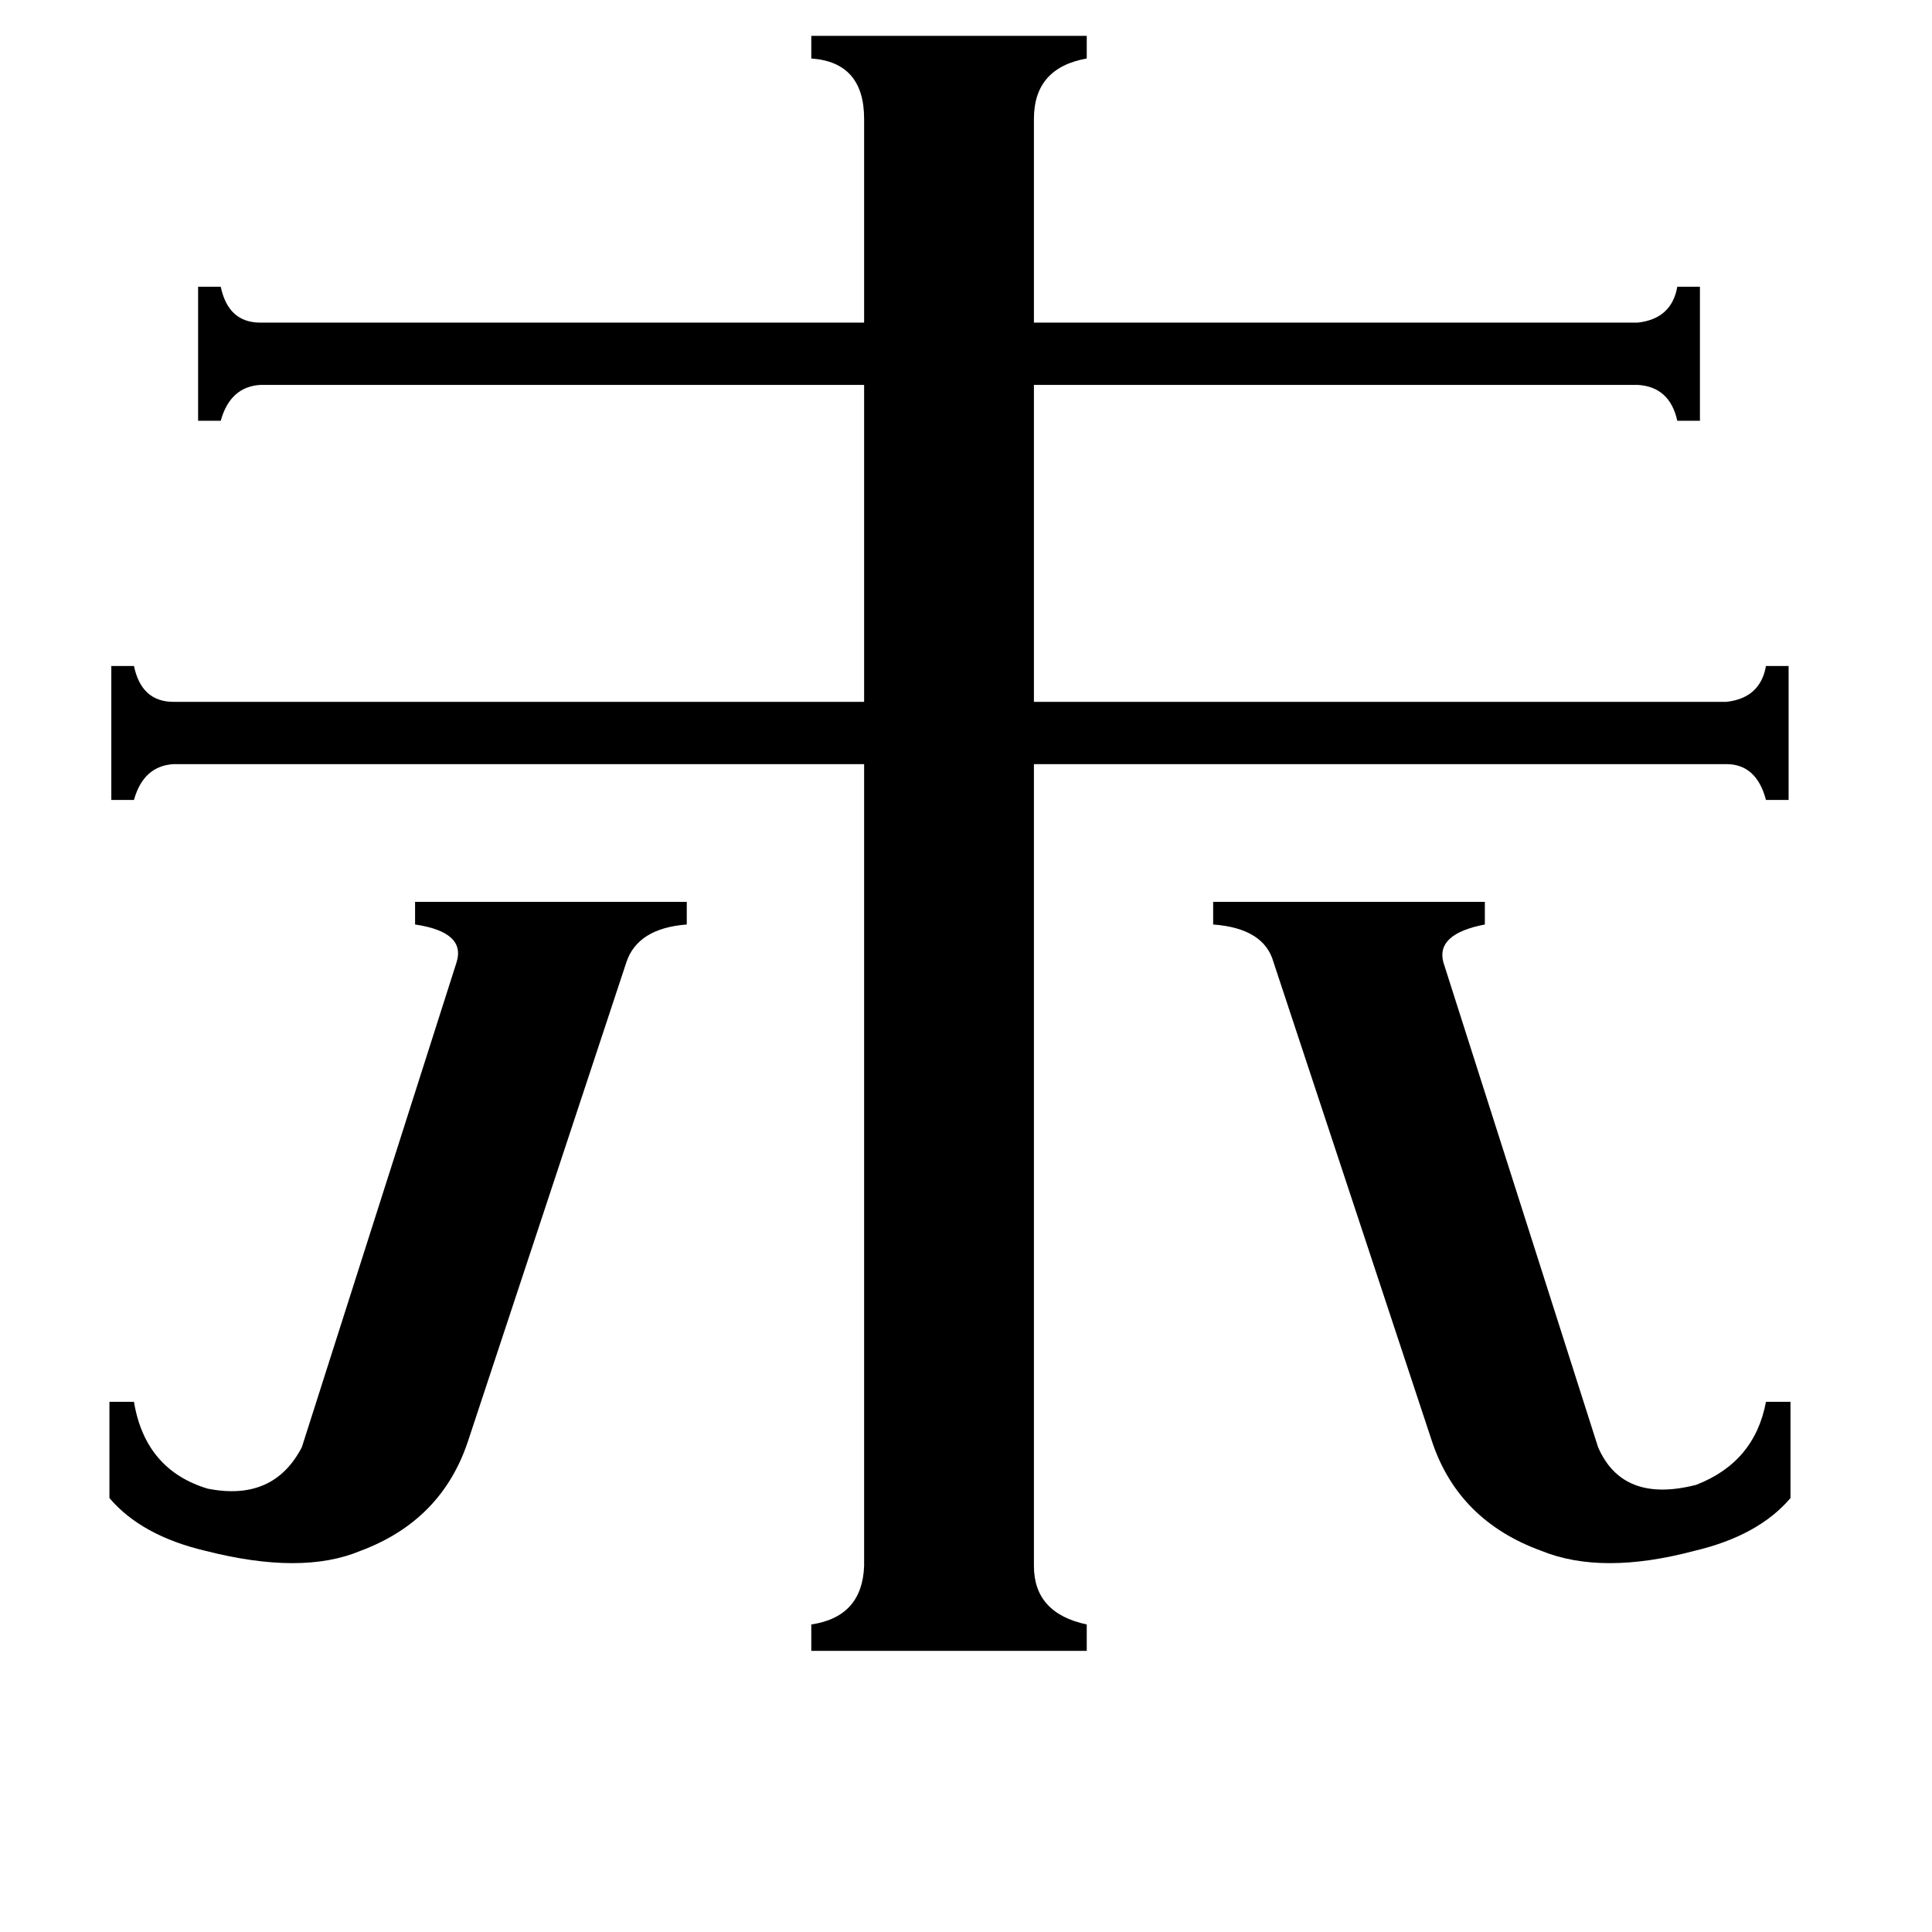 <svg xmlns="http://www.w3.org/2000/svg" viewBox="0 -800 1024 1024">
	<path fill="#000000" d="M248 -36Q234 6 191 22Q160 35 109 22Q75 14 58 -6V-57H71Q77 -21 110 -11Q145 -4 160 -33L242 -290Q247 -306 220 -310V-322H364V-310Q338 -308 332 -290ZM675 -290Q670 -308 643 -310V-322H787V-310Q761 -305 765 -290L847 -33Q860 -3 899 -13Q930 -25 936 -57H949V-6Q932 14 898 22Q849 35 817 22Q773 6 759 -36ZM548 30Q548 55 576 61V75H430V61Q457 57 458 30V-395H92Q76 -394 71 -376H59V-447H71Q75 -428 92 -428H458V-596H138Q122 -595 117 -577H105V-648H117Q121 -629 138 -629H458V-737Q458 -767 430 -769V-781H576V-769Q548 -764 548 -737V-629H868Q886 -631 889 -648H901V-577H889Q885 -595 868 -596H548V-428H915Q933 -430 936 -447H948V-376H936Q931 -395 915 -395H548Z"/>
</svg>